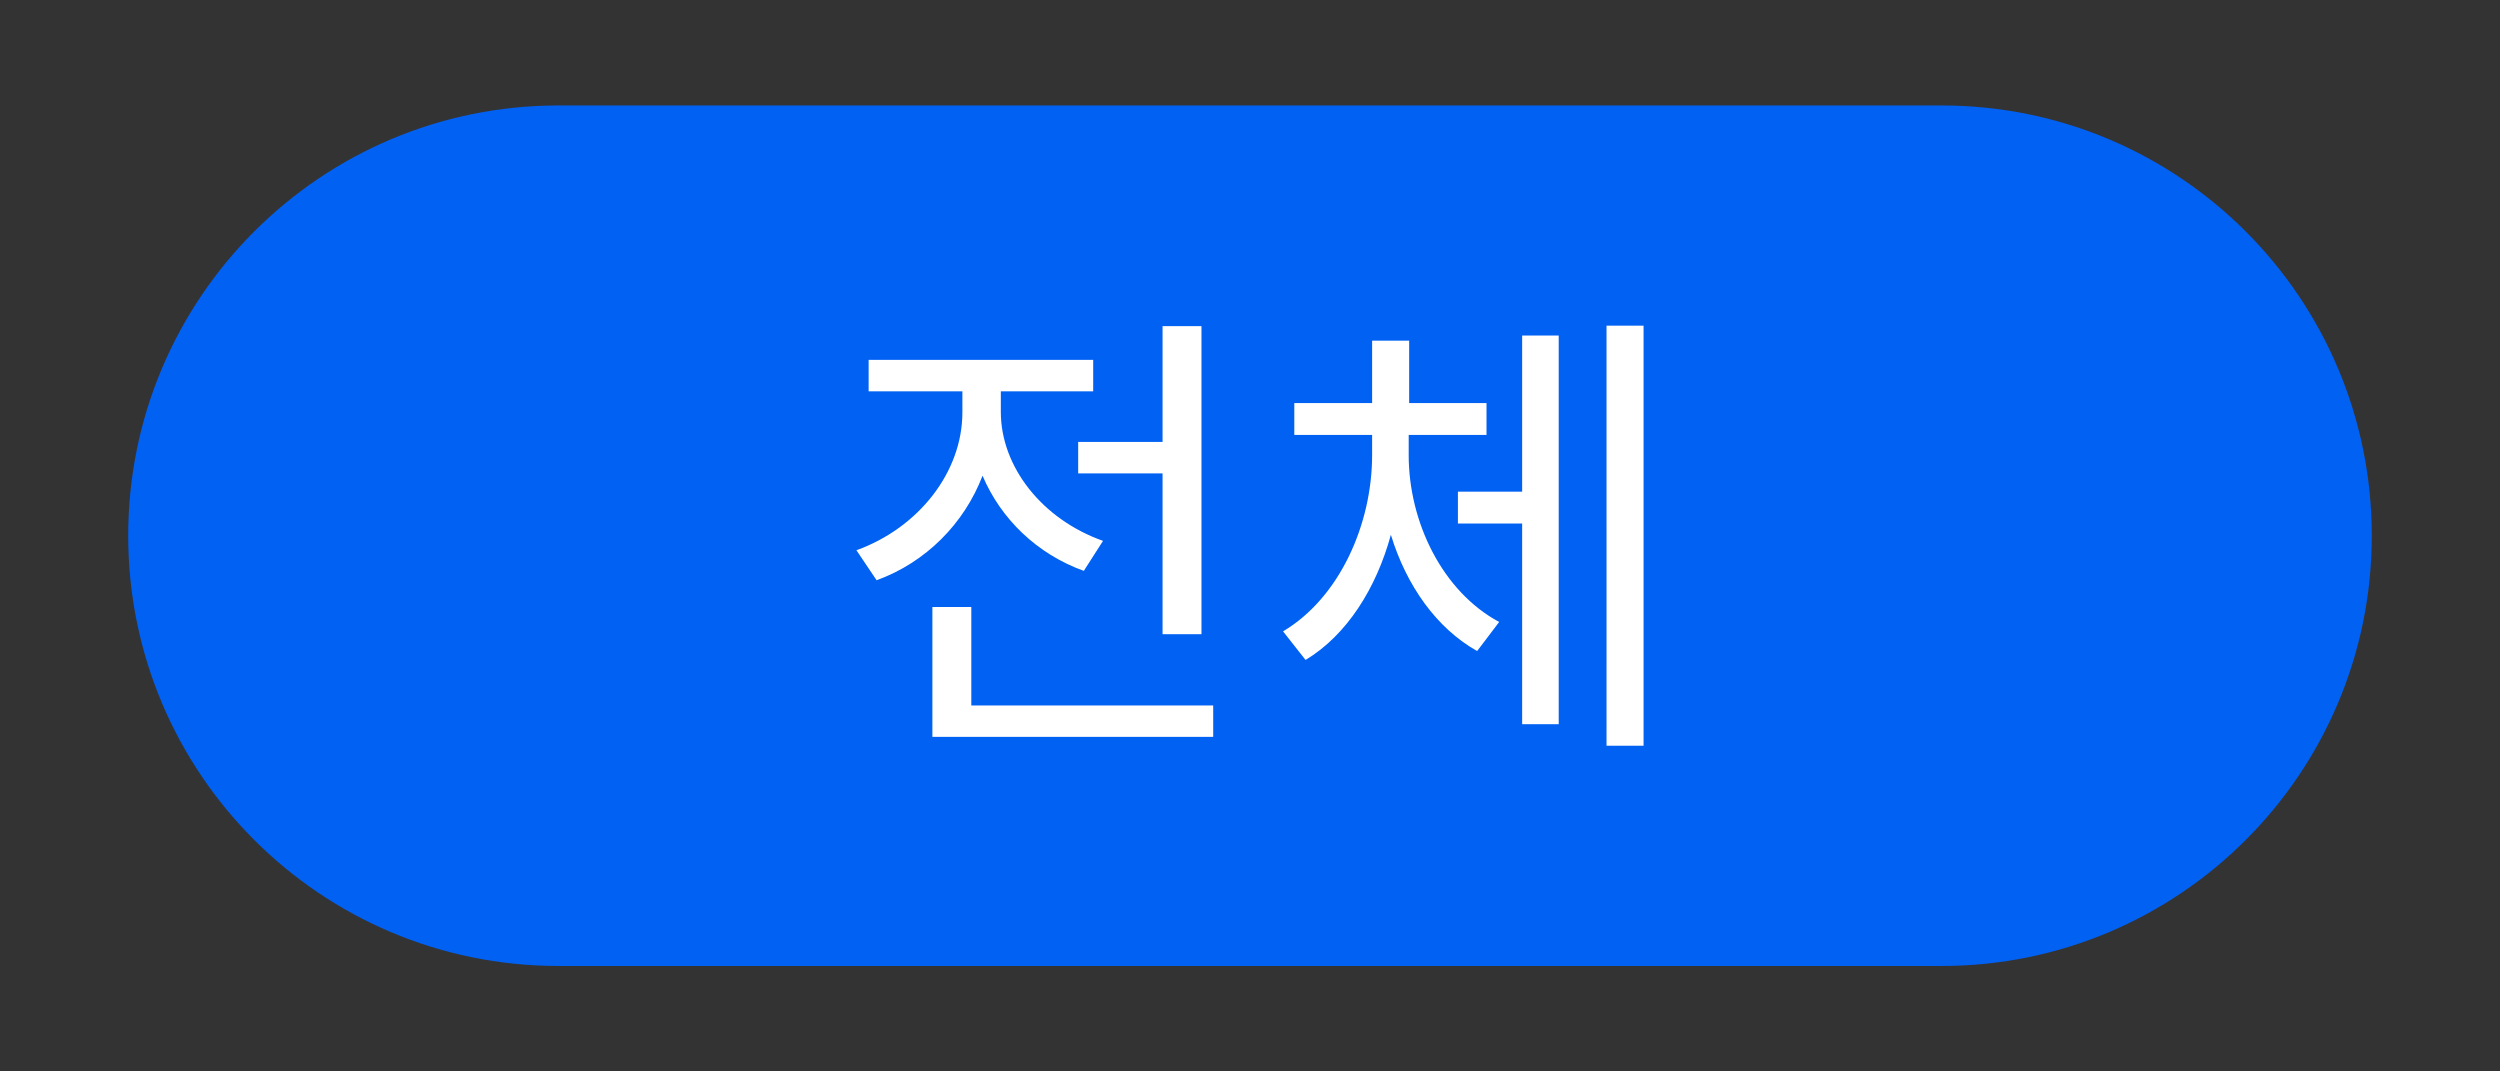 <svg width="175" height="75" viewBox="0 0 175 75" xmlns="http://www.w3.org/2000/svg">
<rect x="0" y="0" width="175" height="75" fill="#333333" stroke="none"/>
<rect fill="none" width="175" height="75"/> 
<path fill="#0161F3" stroke="#0161F3" d="M165.524,37.5c0,16.357-13.259,29.618-29.617,29.618H39.092

						c-16.357,0-29.618-13.261-29.618-29.618l0,0c0-16.357,13.26-29.618,29.618-29.618h96.815

						C152.265,7.882,165.524,21.143,165.524,37.5L165.524,37.5z"/>


						<path fill="#FFFFFF" d="M75.866,39.961c-3.282-1.181-5.809-3.643-7.088-6.662

							c-1.28,3.347-3.971,6.071-7.417,7.318l-1.411-2.1c4.364-1.575,7.417-5.48,7.417-9.648v-1.477h-6.563v-2.199h15.719v2.199

							h-6.465v1.444c0,3.84,2.888,7.515,7.154,9.025L75.866,39.961z M84.924,49.38v2.199H65.267v-9.09h2.724v6.892H84.924z

							 M81.379,30.937v-8.106h2.724v21.561h-2.724V33.136h-5.907v-2.199H81.379z"/>

						<path fill="#FFFFFF" d="M98.608,31.856c0,4.693,2.363,9.55,6.333,11.683l-1.542,2.035

							c-2.855-1.608-4.955-4.594-6.038-8.139c-1.018,3.741-3.085,7.023-5.973,8.762l-1.575-2.002

							c3.971-2.363,6.235-7.515,6.235-12.339v-1.411h-5.447v-2.232h5.447v-4.364h2.593v4.364h5.415v2.232h-5.447V31.856z

							 M106.55,23.487h2.56v27.206h-2.56V36.647h-4.496v-2.231h4.496V23.487z M115.049,22.798v29.404h-2.592V22.798H115.049z"/>

</svg>